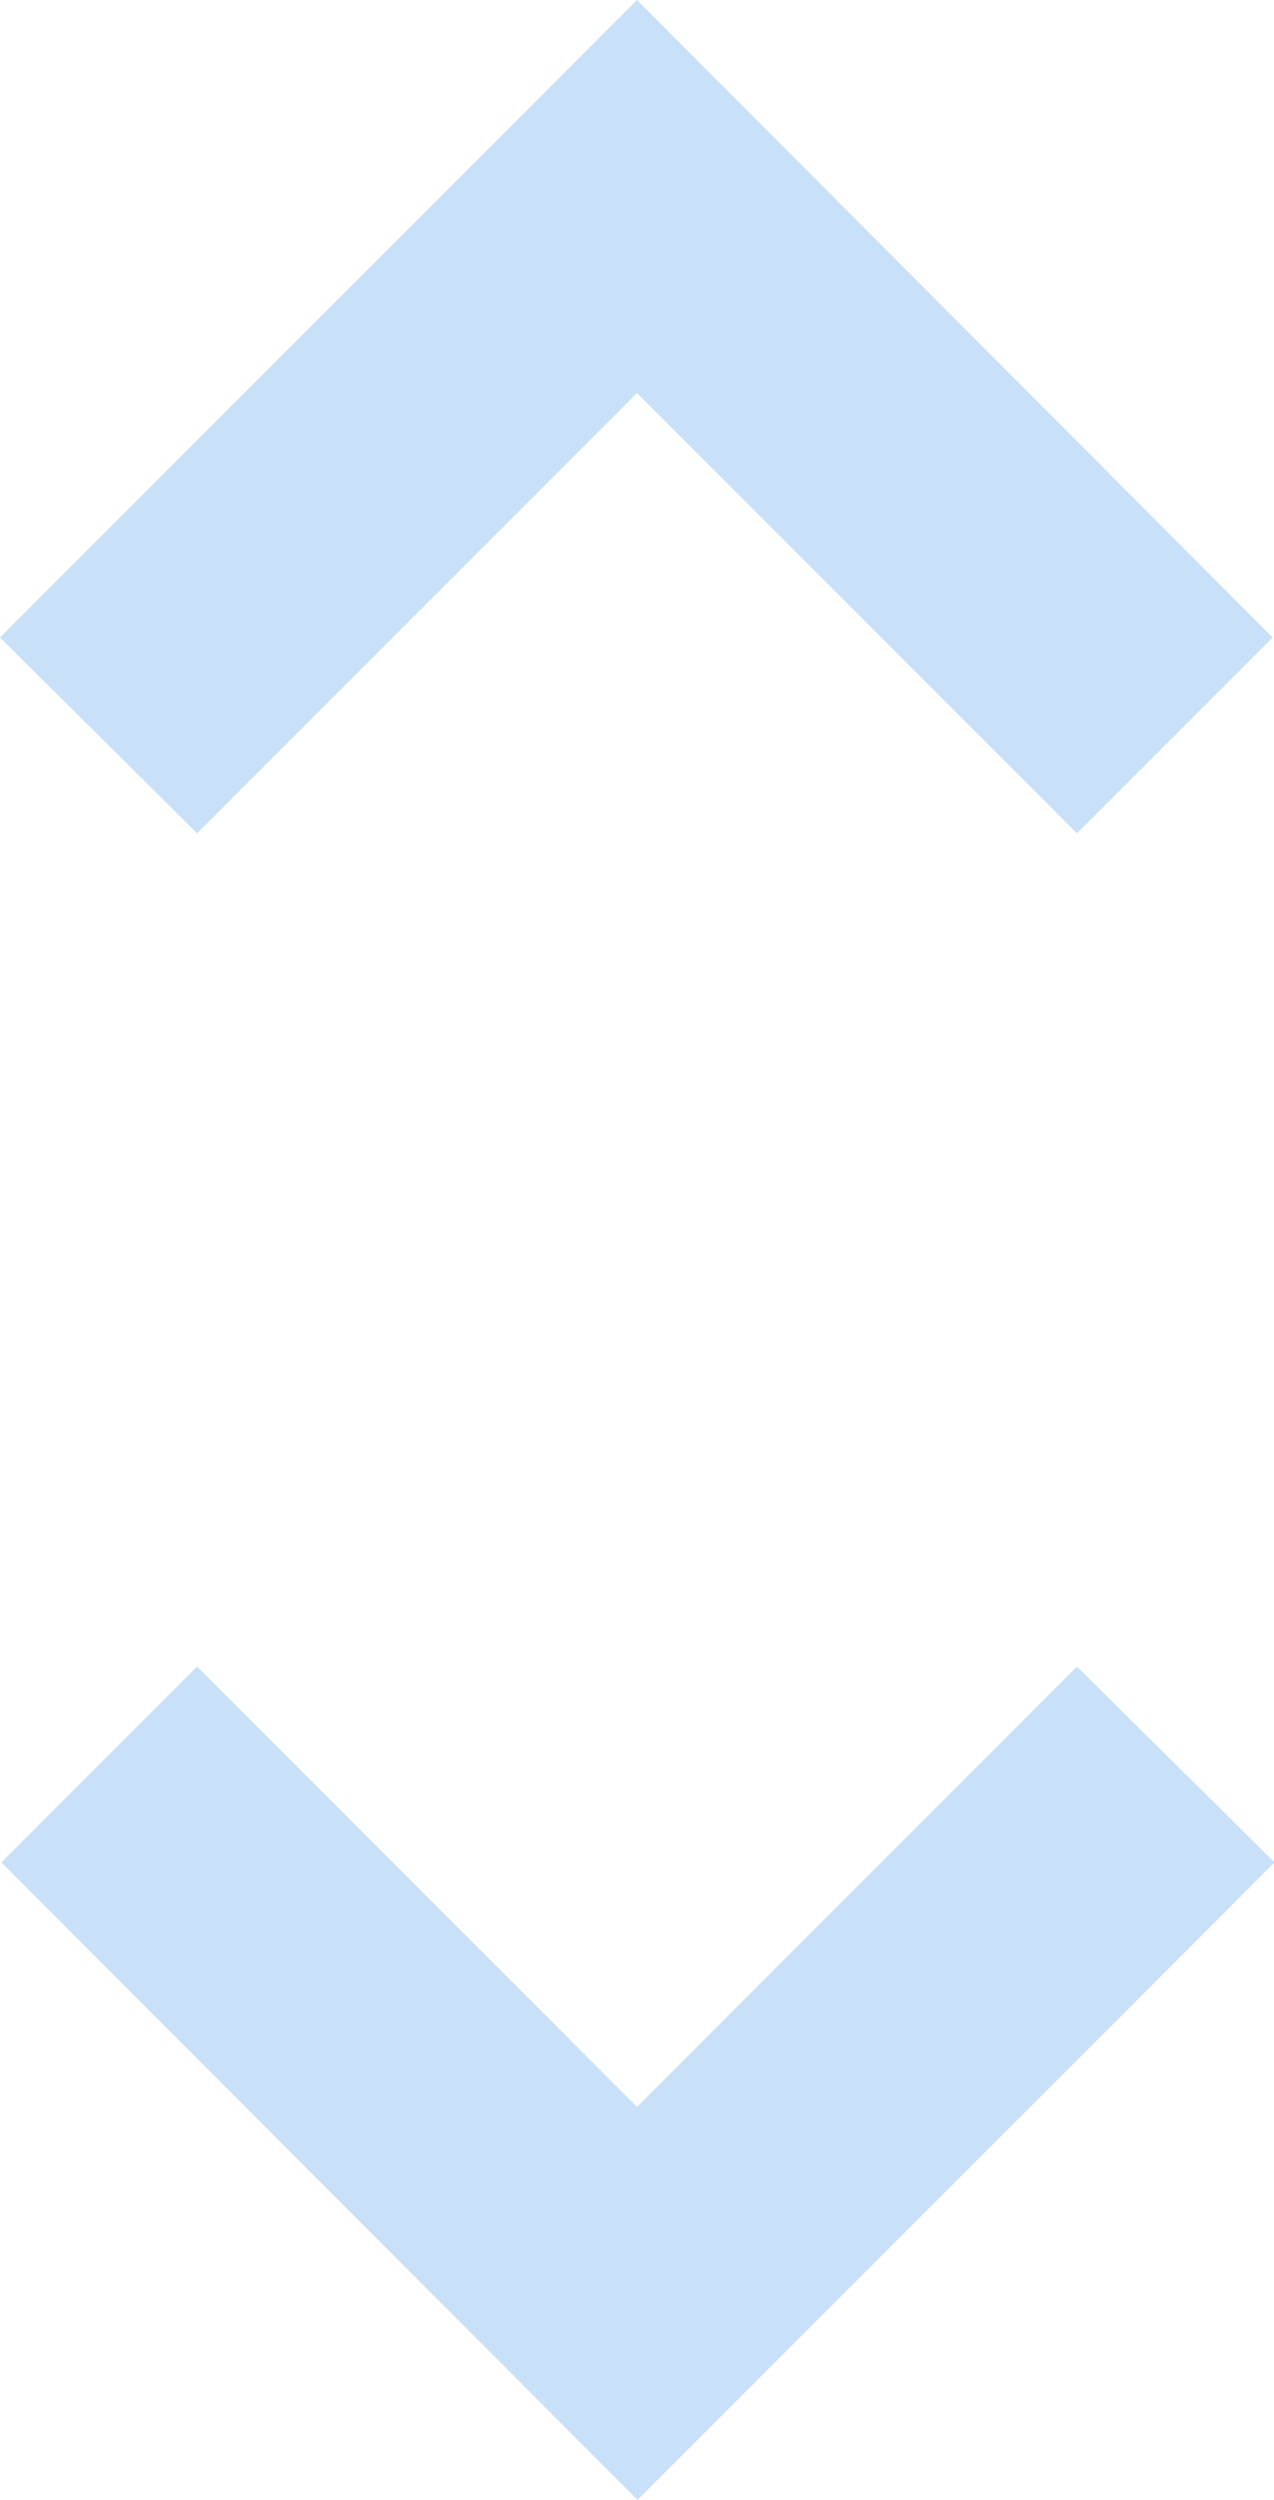 <svg xmlns="http://www.w3.org/2000/svg" width="9.012" height="17.67" viewBox="0 0 9.012 17.67">
  <path id="Icon_material-unfold-more" data-name="Icon material-unfold-more" d="M15.621,7.278l3.112,3.112,1.384-1.384L15.621,4.5,11.115,9.006l1.394,1.384Zm0,12.114L12.509,16.28l-1.384,1.384,4.5,4.506,4.506-4.506L18.733,16.28Z" transform="translate(-11.115 -4.5)" fill="#c9e0f9"/>
</svg>
